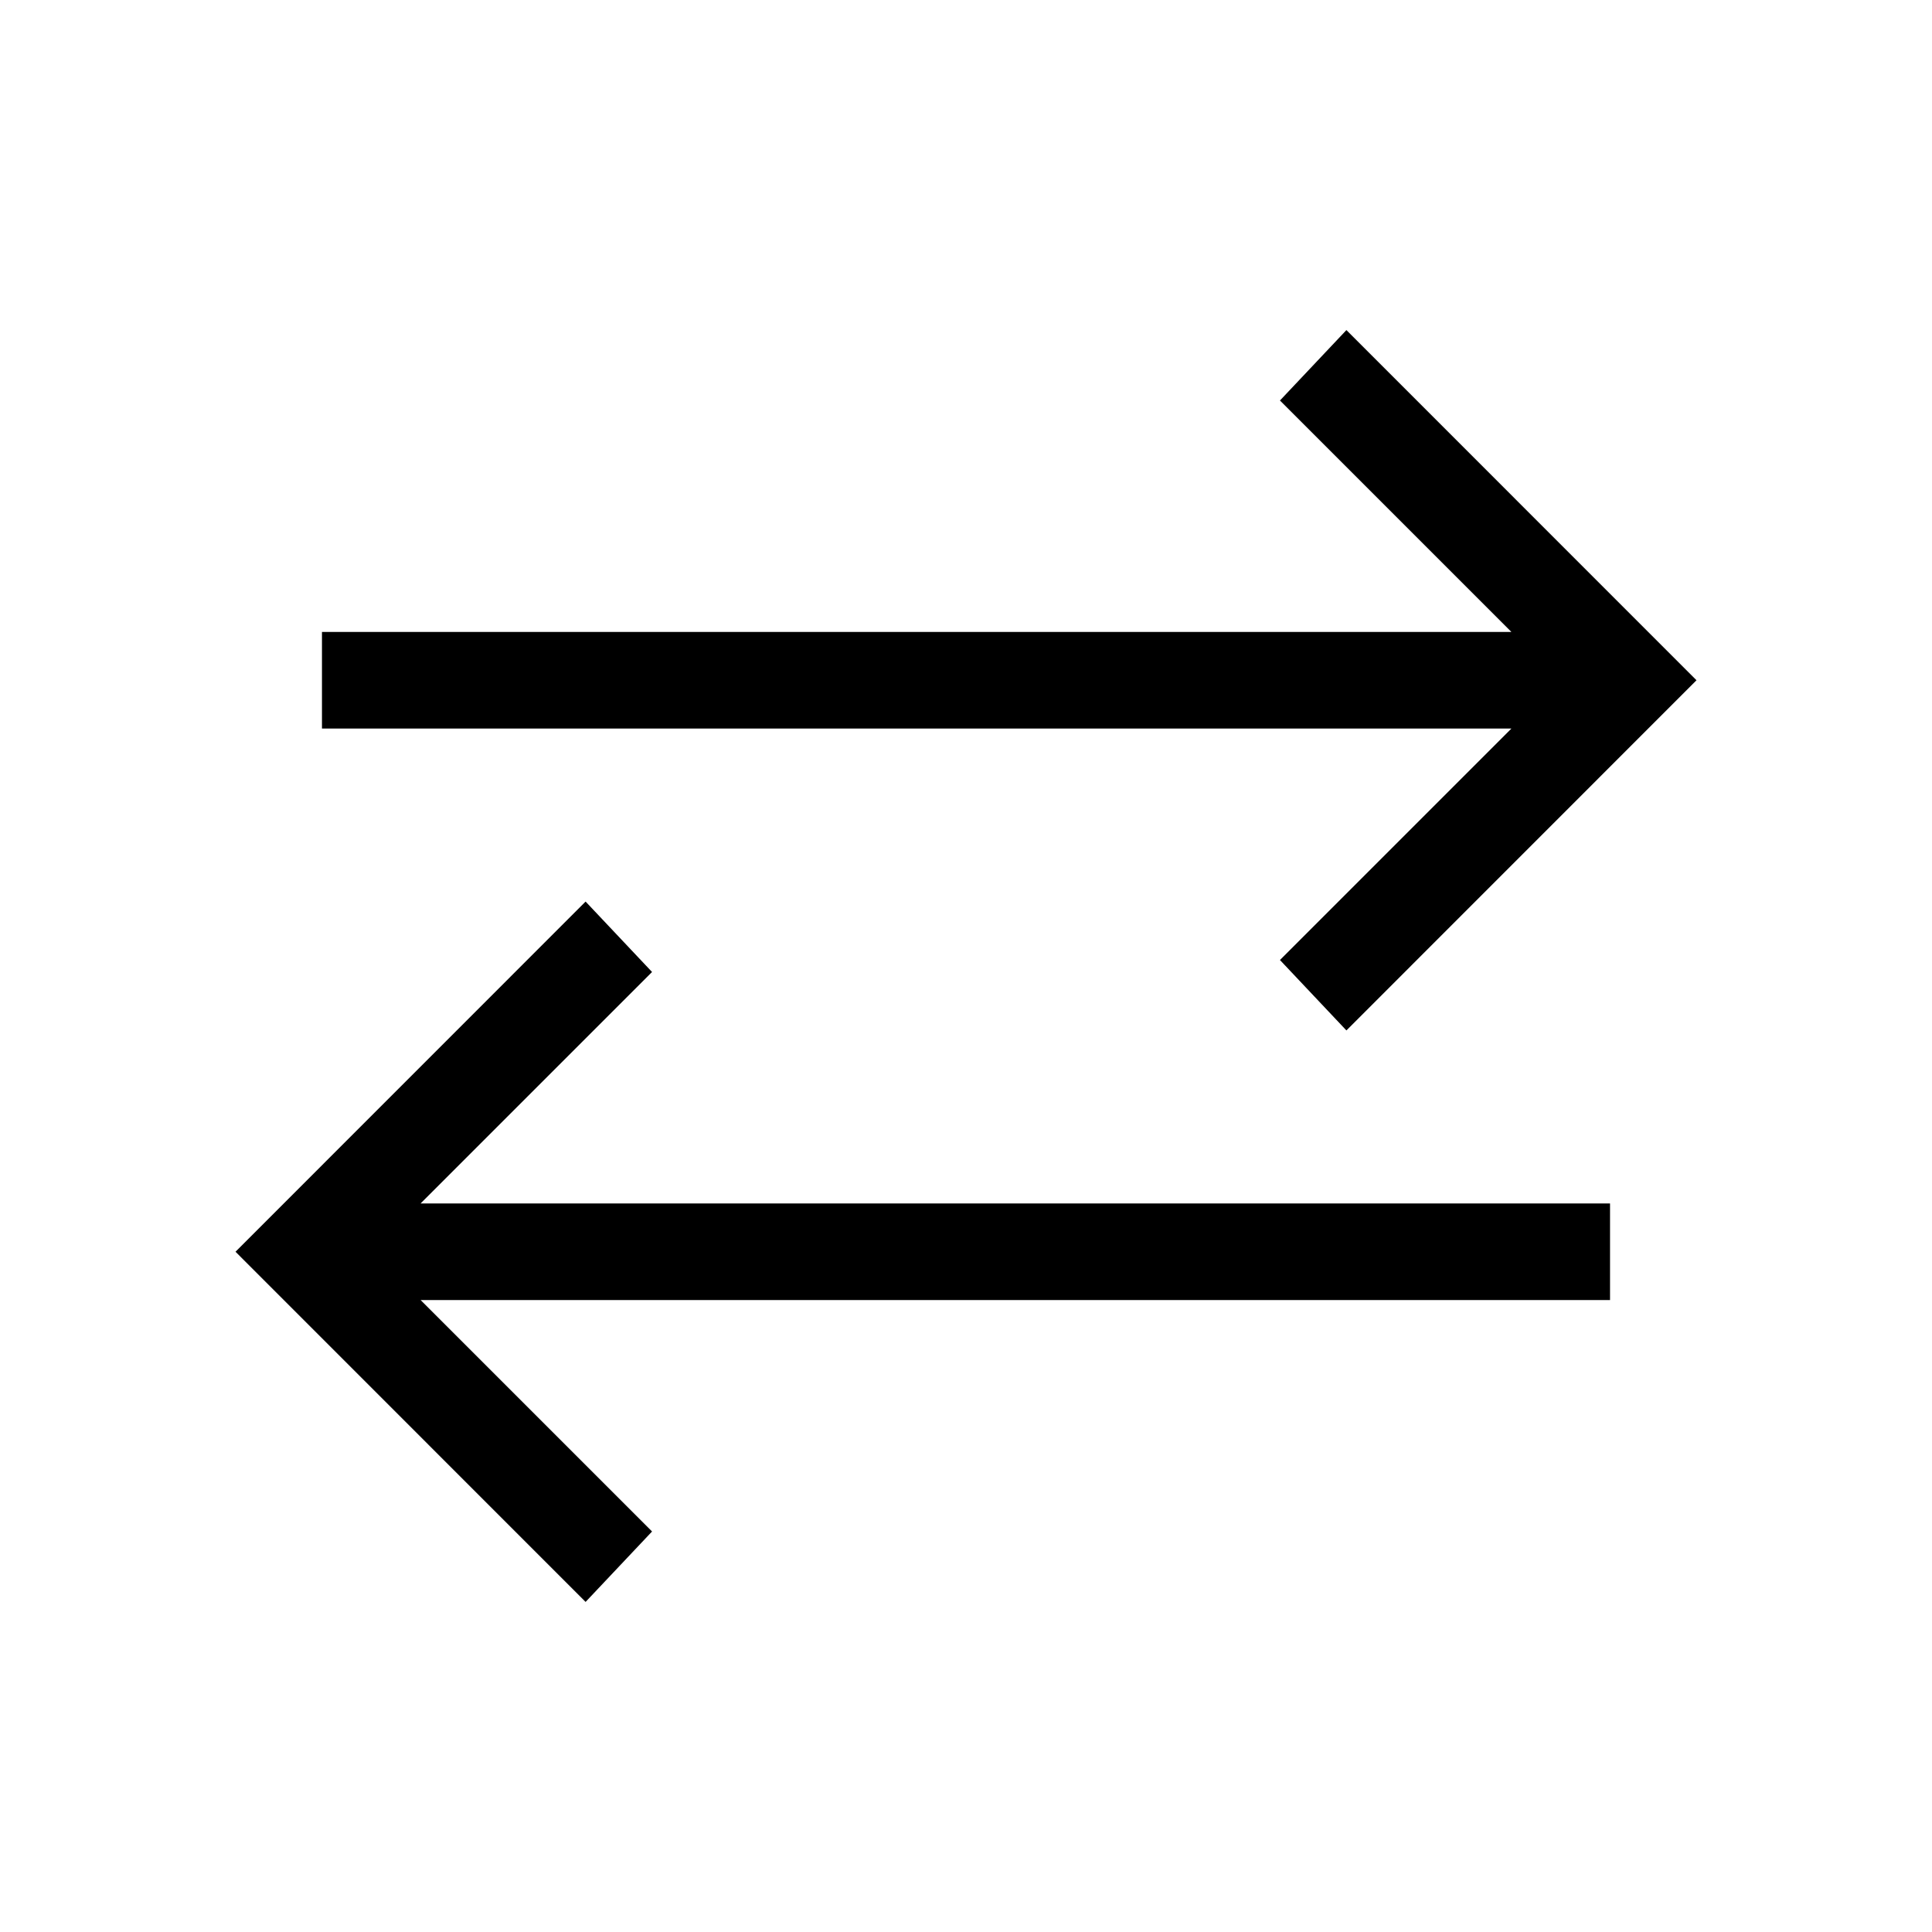 <svg xmlns="http://www.w3.org/2000/svg" height="20" width="20"><path d="m6.062 16.583-3.624-3.625 3.624-3.625.688.729-2.396 2.396h12.313v1H4.354l2.396 2.396Zm7.876-5.916-.688-.729 2.396-2.396H3.333v-1h12.313L13.25 4.146l.688-.729 3.624 3.625Z"/></svg>